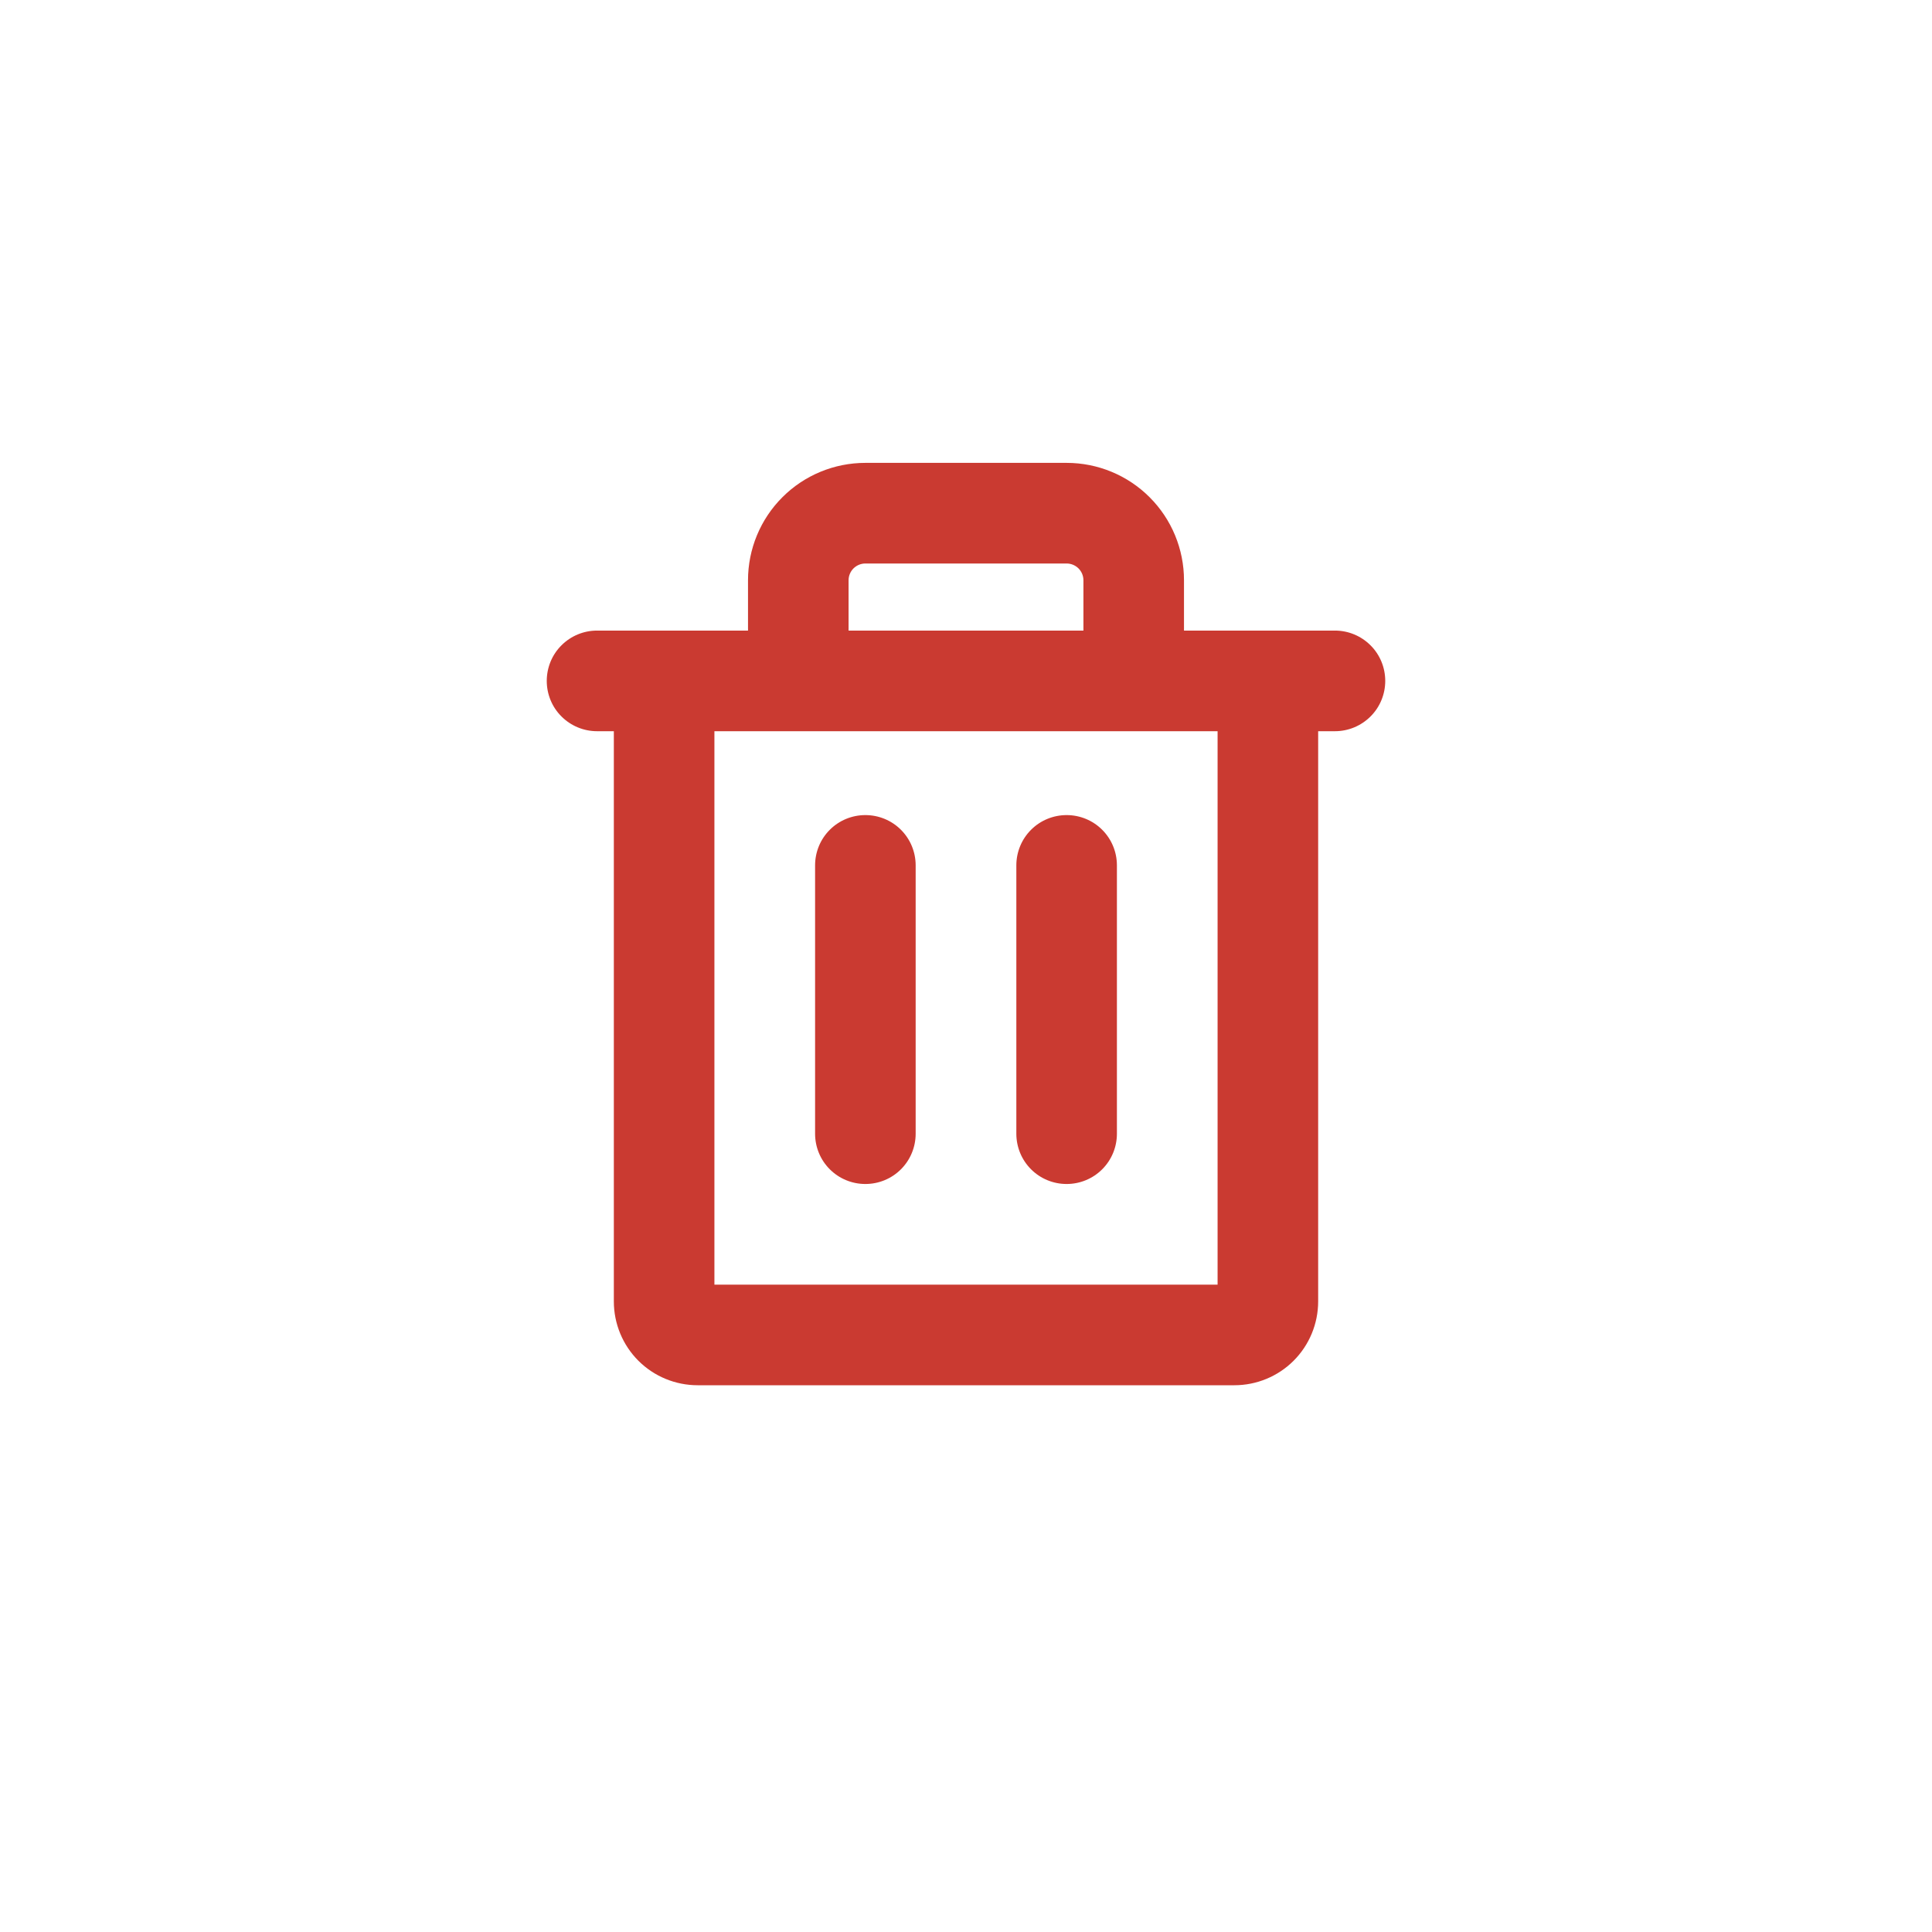 <svg width="36" height="36" viewBox="0 0 36 36" fill="none" xmlns="http://www.w3.org/2000/svg">
<path d="M24.875 11.75H22.062V10.812C22.062 10.232 21.832 9.676 21.422 9.266C21.012 8.855 20.455 8.625 19.875 8.625H16.125C15.545 8.625 14.988 8.855 14.578 9.266C14.168 9.676 13.938 10.232 13.938 10.812V11.75H11.125C10.876 11.75 10.638 11.849 10.462 12.025C10.286 12.2 10.188 12.439 10.188 12.688C10.188 12.936 10.286 13.175 10.462 13.35C10.638 13.526 10.876 13.625 11.125 13.625H11.438V24.25C11.438 24.664 11.602 25.062 11.895 25.355C12.188 25.648 12.586 25.812 13 25.812H23C23.414 25.812 23.812 25.648 24.105 25.355C24.398 25.062 24.562 24.664 24.562 24.25V13.625H24.875C25.124 13.625 25.362 13.526 25.538 13.35C25.714 13.175 25.812 12.936 25.812 12.688C25.812 12.439 25.714 12.2 25.538 12.025C25.362 11.849 25.124 11.75 24.875 11.75ZM15.812 10.812C15.812 10.73 15.845 10.65 15.904 10.591C15.963 10.533 16.042 10.5 16.125 10.5H19.875C19.958 10.5 20.037 10.533 20.096 10.591C20.155 10.65 20.188 10.73 20.188 10.812V11.75H15.812V10.812ZM22.688 23.938H13.312V13.625H22.688V23.938ZM17.062 16.125V21.125C17.062 21.374 16.964 21.612 16.788 21.788C16.612 21.964 16.374 22.062 16.125 22.062C15.876 22.062 15.638 21.964 15.462 21.788C15.286 21.612 15.188 21.374 15.188 21.125V16.125C15.188 15.876 15.286 15.638 15.462 15.462C15.638 15.286 15.876 15.188 16.125 15.188C16.374 15.188 16.612 15.286 16.788 15.462C16.964 15.638 17.062 15.876 17.062 16.125ZM20.812 16.125V21.125C20.812 21.374 20.714 21.612 20.538 21.788C20.362 21.964 20.124 22.062 19.875 22.062C19.626 22.062 19.388 21.964 19.212 21.788C19.036 21.612 18.938 21.374 18.938 21.125V16.125C18.938 15.876 19.036 15.638 19.212 15.462C19.388 15.286 19.626 15.188 19.875 15.188C20.124 15.188 20.362 15.286 20.538 15.462C20.714 15.638 20.812 15.876 20.812 16.125Z" fill="#CA3A31"/>
</svg>
